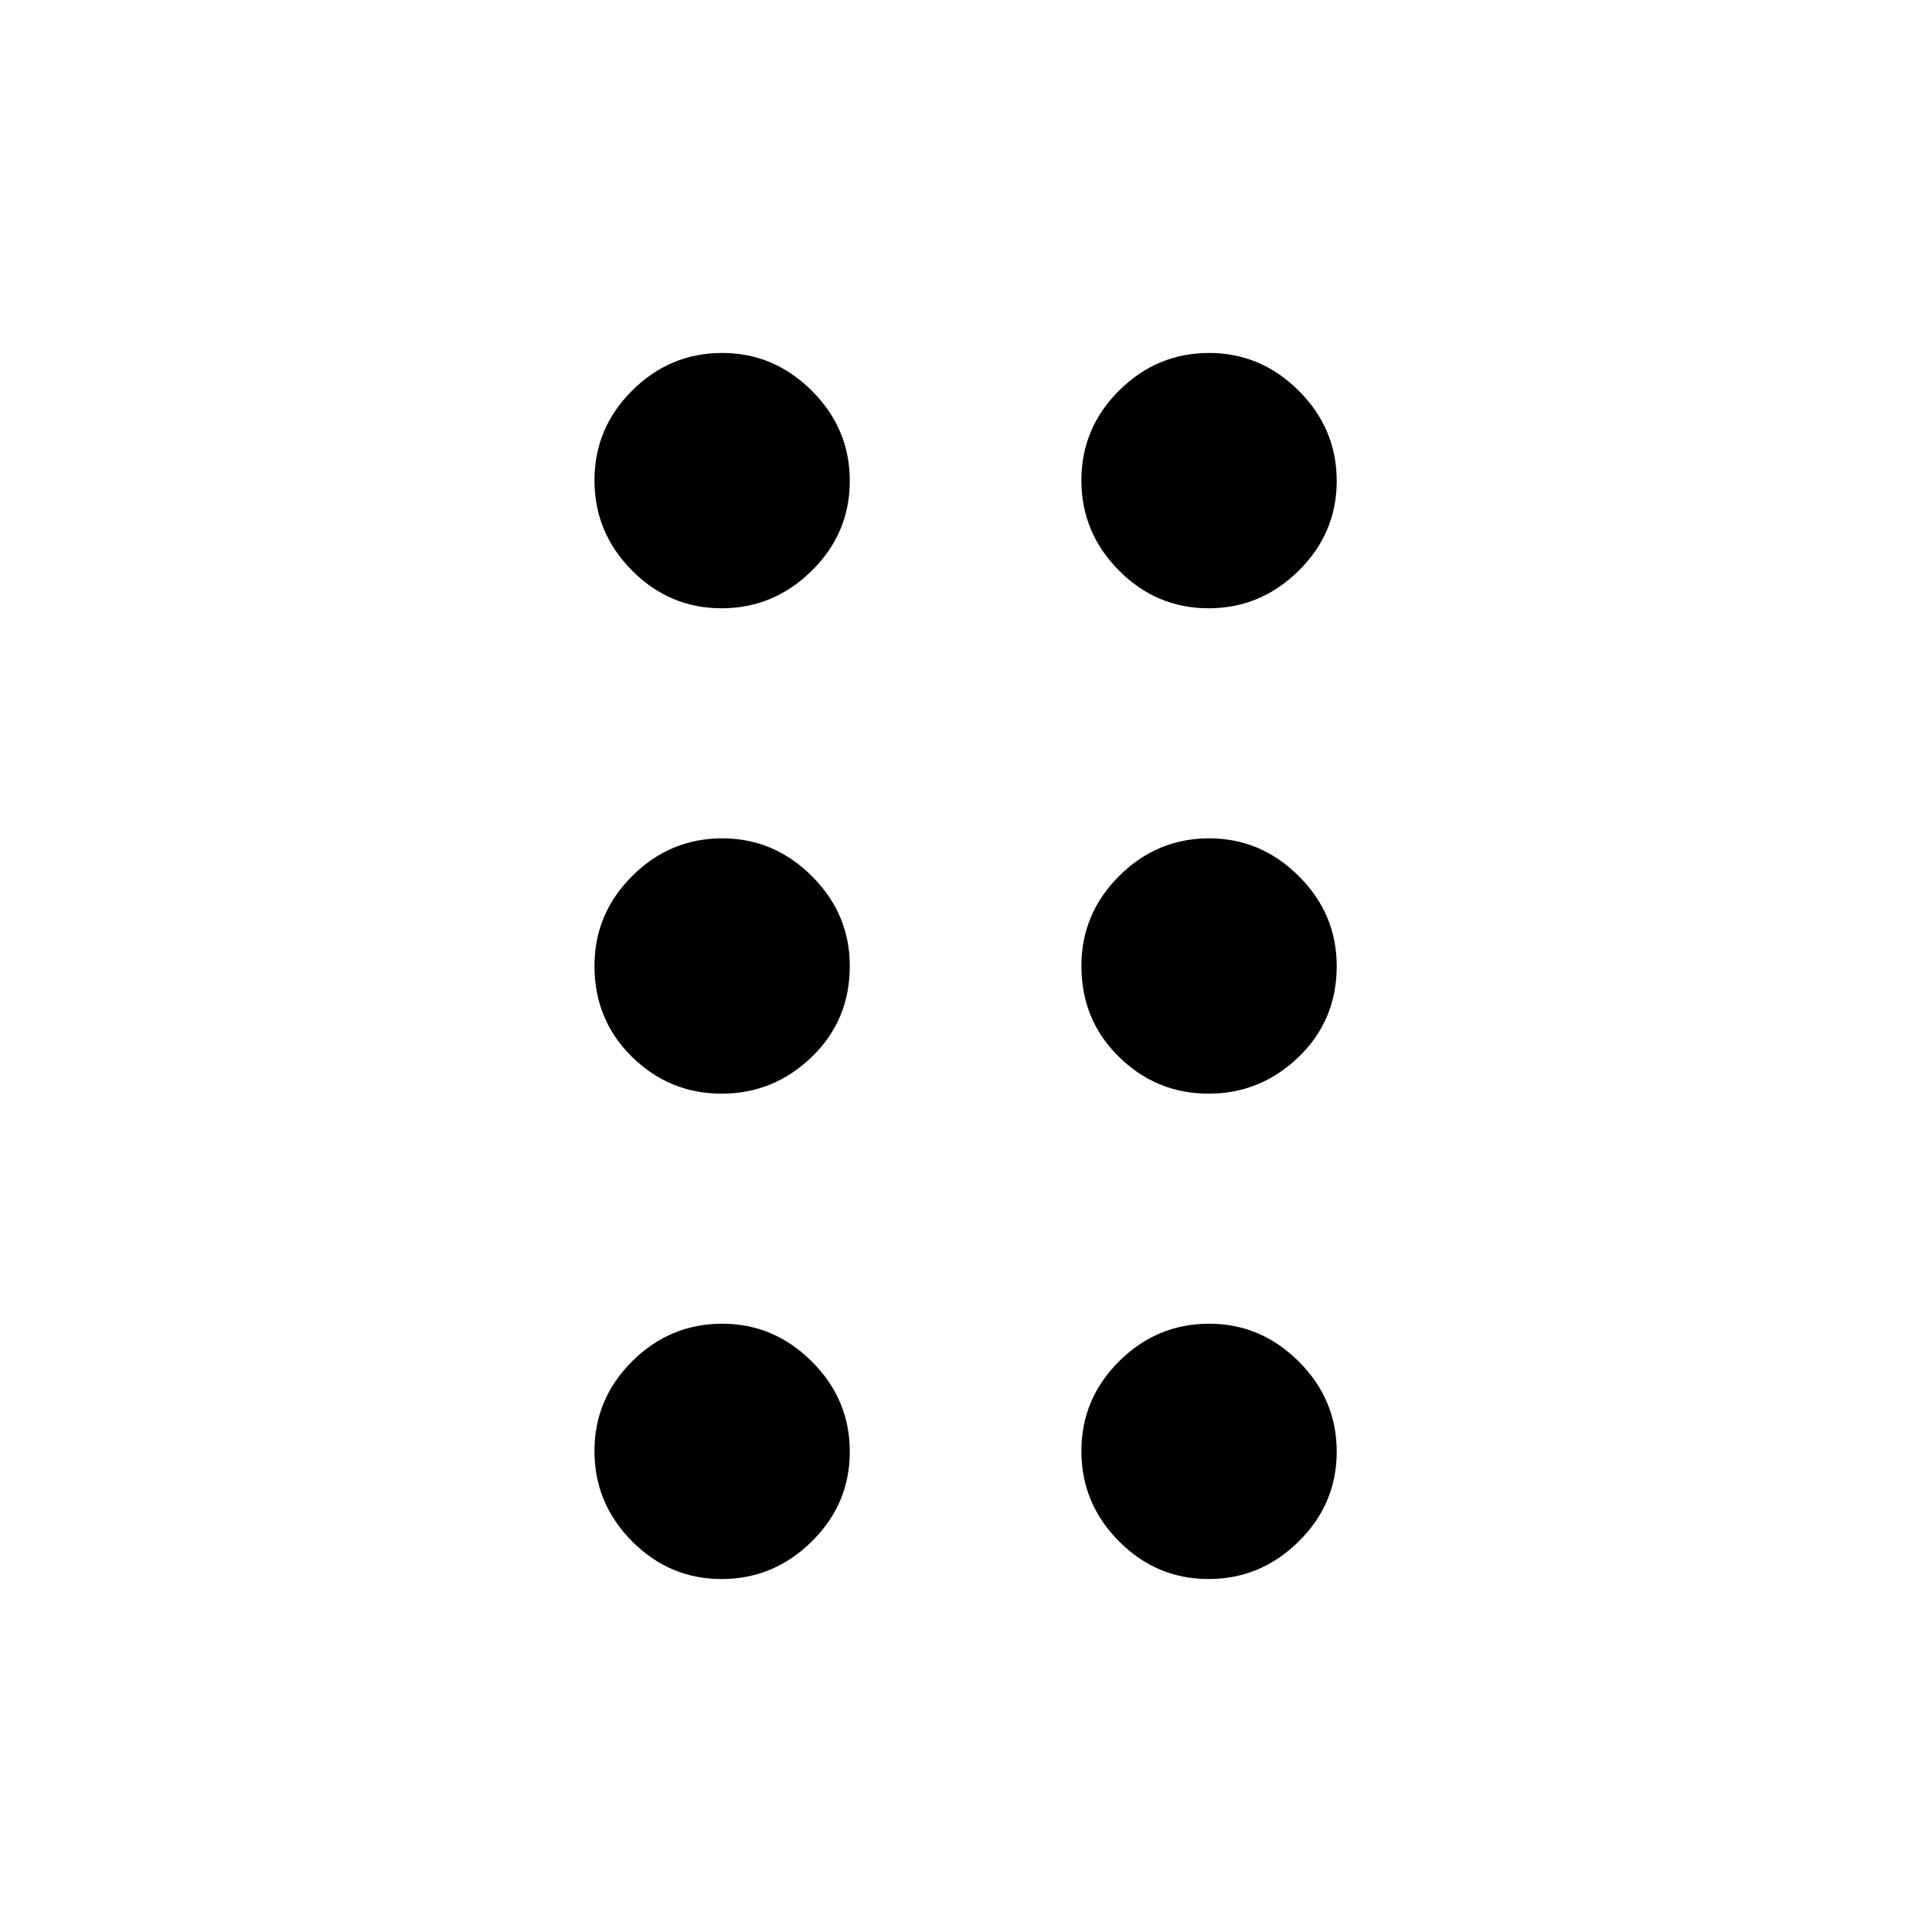 <svg xmlns="http://www.w3.org/2000/svg" height="40" viewBox="0 -960 960 960" width="40"><path d="M358.556-175.386q-25.876 0-44.523-18.789-18.647-18.79-18.647-44.788 0-25.998 18.765-44.645 18.765-18.647 44.728-18.647 25.672 0 44.524 18.789 18.852 18.79 18.852 44.788 0 25.998-18.911 44.645-18.911 18.647-44.788 18.647Zm241.949 0q-25.876 0-44.523-18.789-18.647-18.79-18.647-44.788 0-25.998 18.765-44.645 18.765-18.647 44.728-18.647 25.672 0 44.524 18.789 18.852 18.79 18.852 44.788 0 25.998-18.911 44.645-18.911 18.647-44.788 18.647ZM358.556-416.565q-25.876 0-44.523-18.296-18.647-18.296-18.647-45.198 0-25.964 18.765-44.67 18.765-18.706 44.728-18.706 25.672 0 44.524 18.765t18.852 44.729q0 26.902-18.911 45.139-18.911 18.237-44.788 18.237Zm241.949 0q-25.876 0-44.523-18.296-18.647-18.296-18.647-45.198 0-25.964 18.765-44.67 18.765-18.706 44.728-18.706 25.672 0 44.524 18.765t18.852 44.729q0 26.902-18.911 45.139-18.911 18.237-44.788 18.237Zm-241.949-241.18q-25.876 0-44.523-18.789-18.647-18.79-18.647-44.788 0-25.998 18.765-44.645 18.765-18.647 44.728-18.647 25.672 0 44.524 18.789 18.852 18.79 18.852 44.788 0 25.998-18.911 44.645-18.911 18.647-44.788 18.647Zm241.949 0q-25.876 0-44.523-18.789-18.647-18.79-18.647-44.788 0-25.998 18.765-44.645 18.765-18.647 44.728-18.647 25.672 0 44.524 18.789 18.852 18.79 18.852 44.788 0 25.998-18.911 44.645-18.911 18.647-44.788 18.647Z"/></svg>